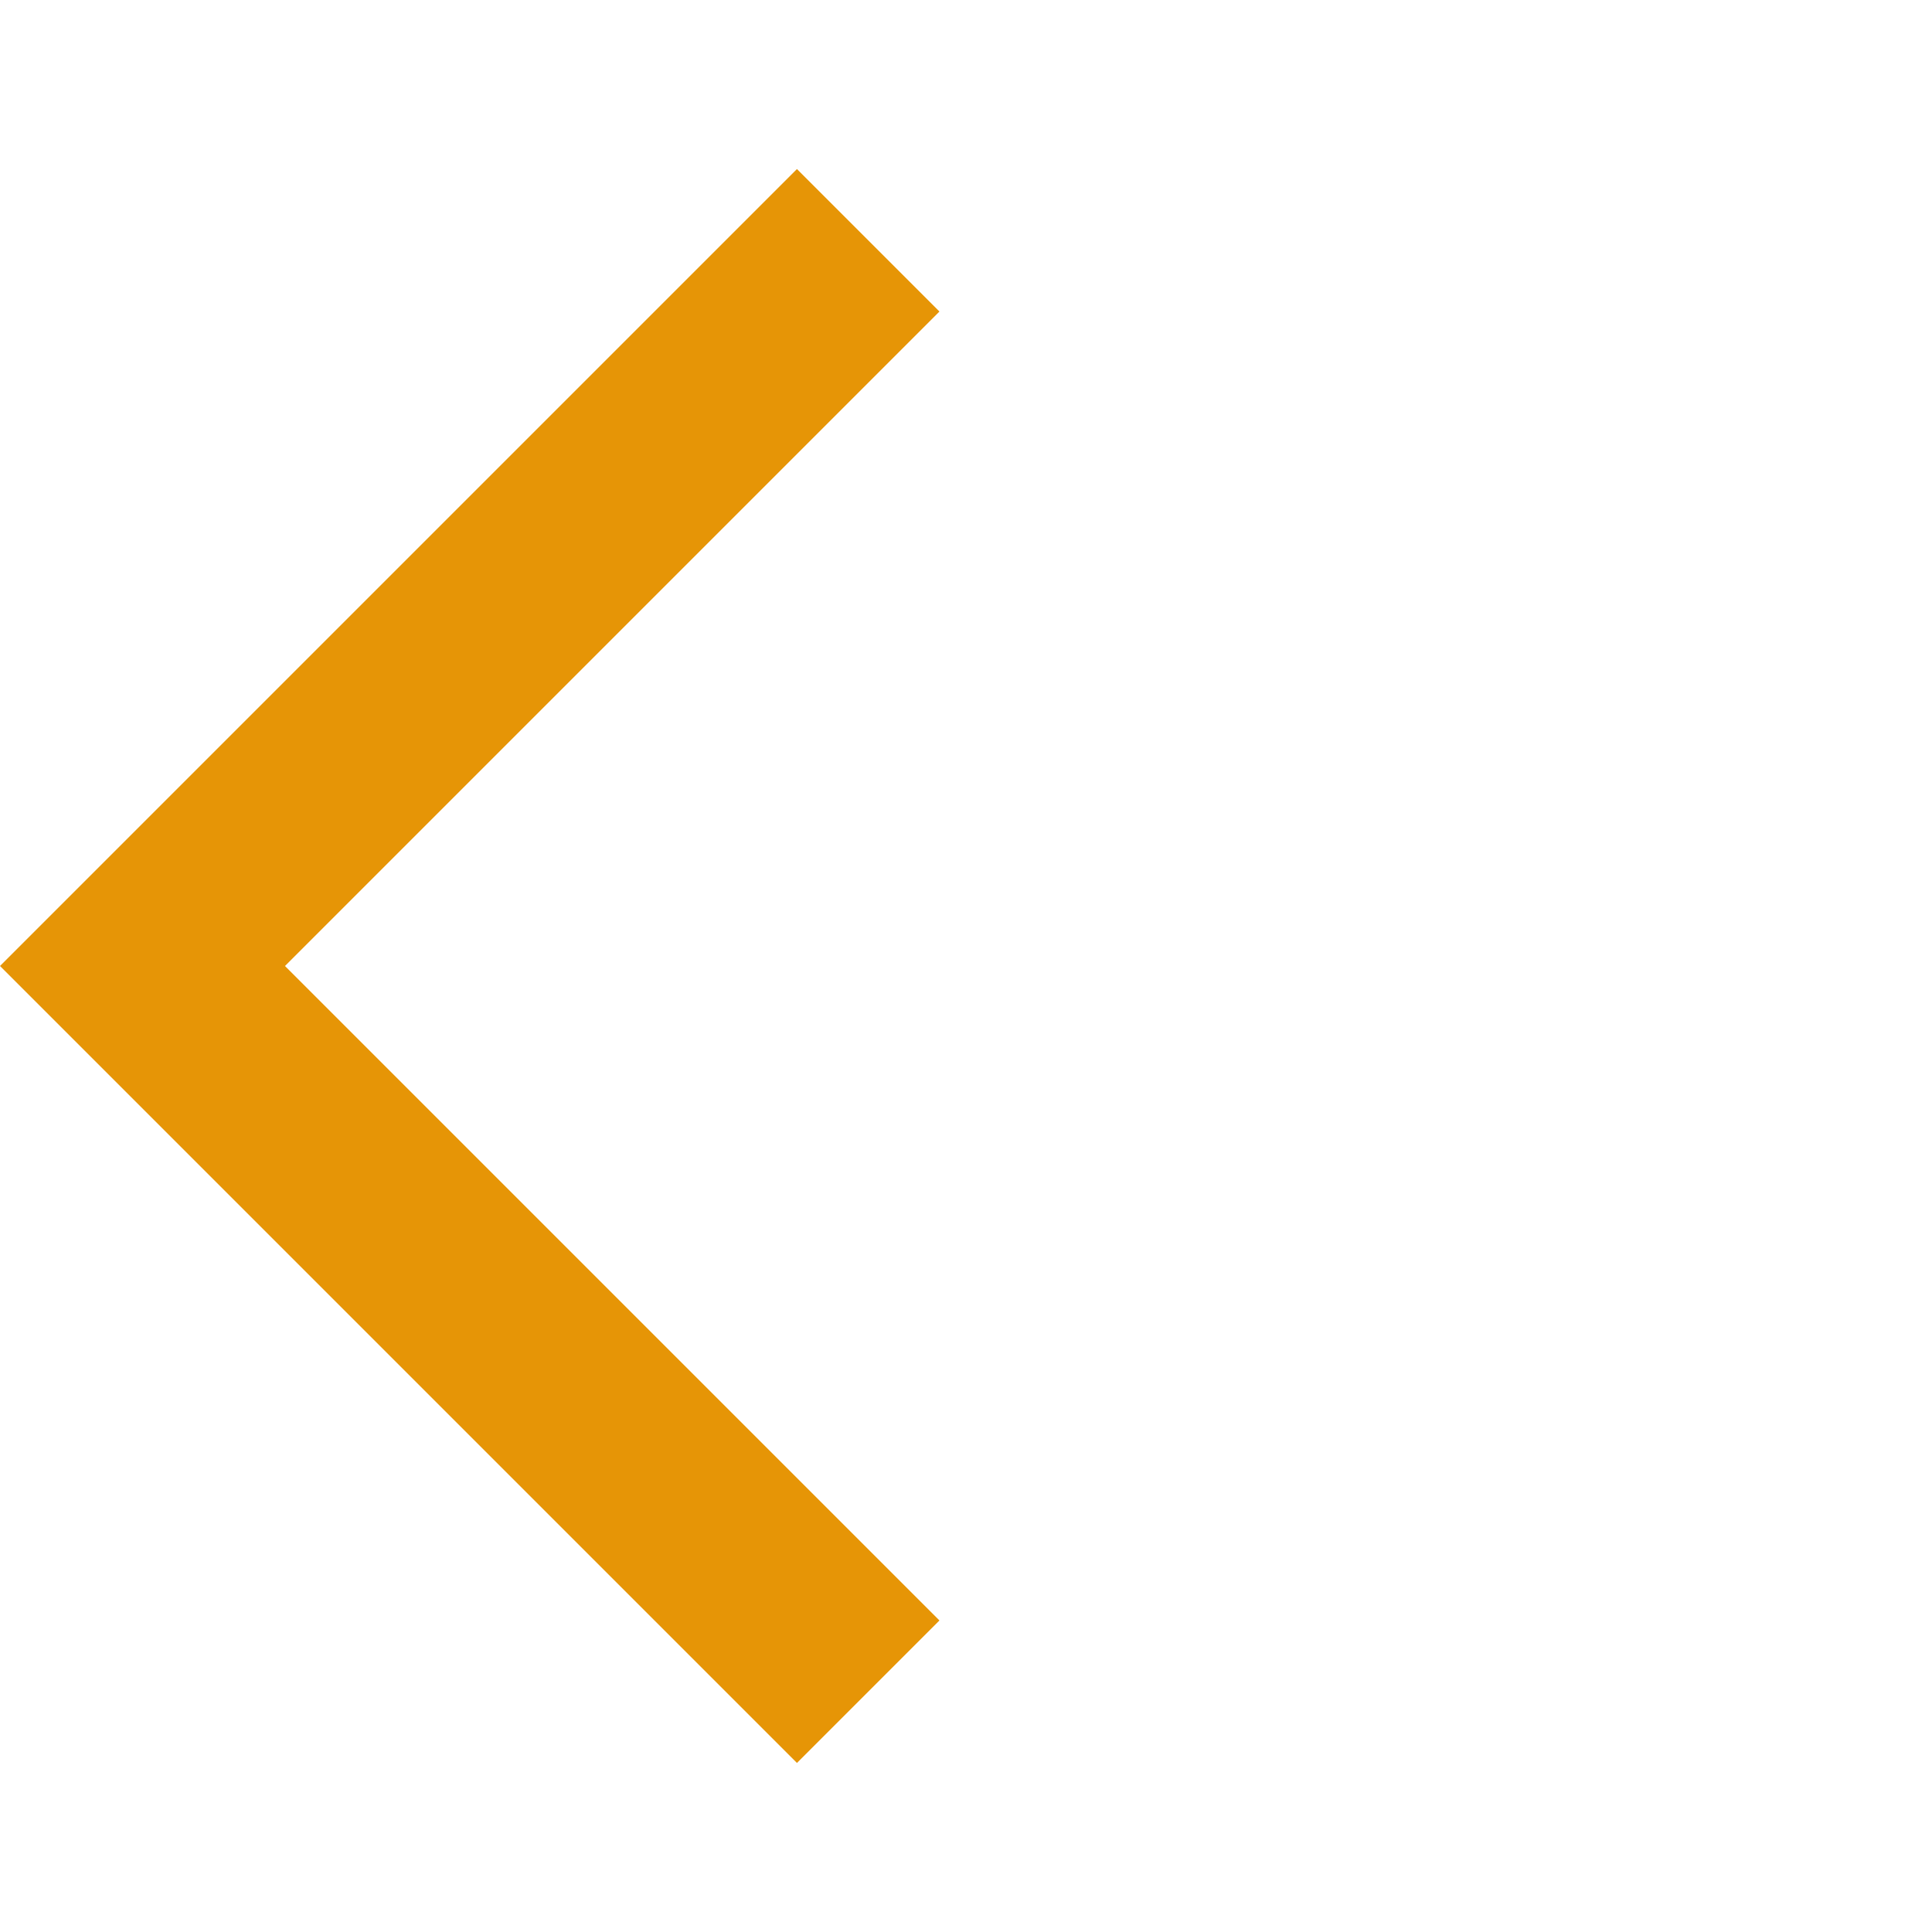 <svg xmlns="http://www.w3.org/2000/svg" height="24" viewBox="0 0 24 24" fill="#e69506" width="24"><path d="M11.67 3.87L9.9 2.1 0 12l9.9 9.9 1.77-1.77L3.54 12z"/><path d="M0 0h24v24H0z" fill="none"/></svg>